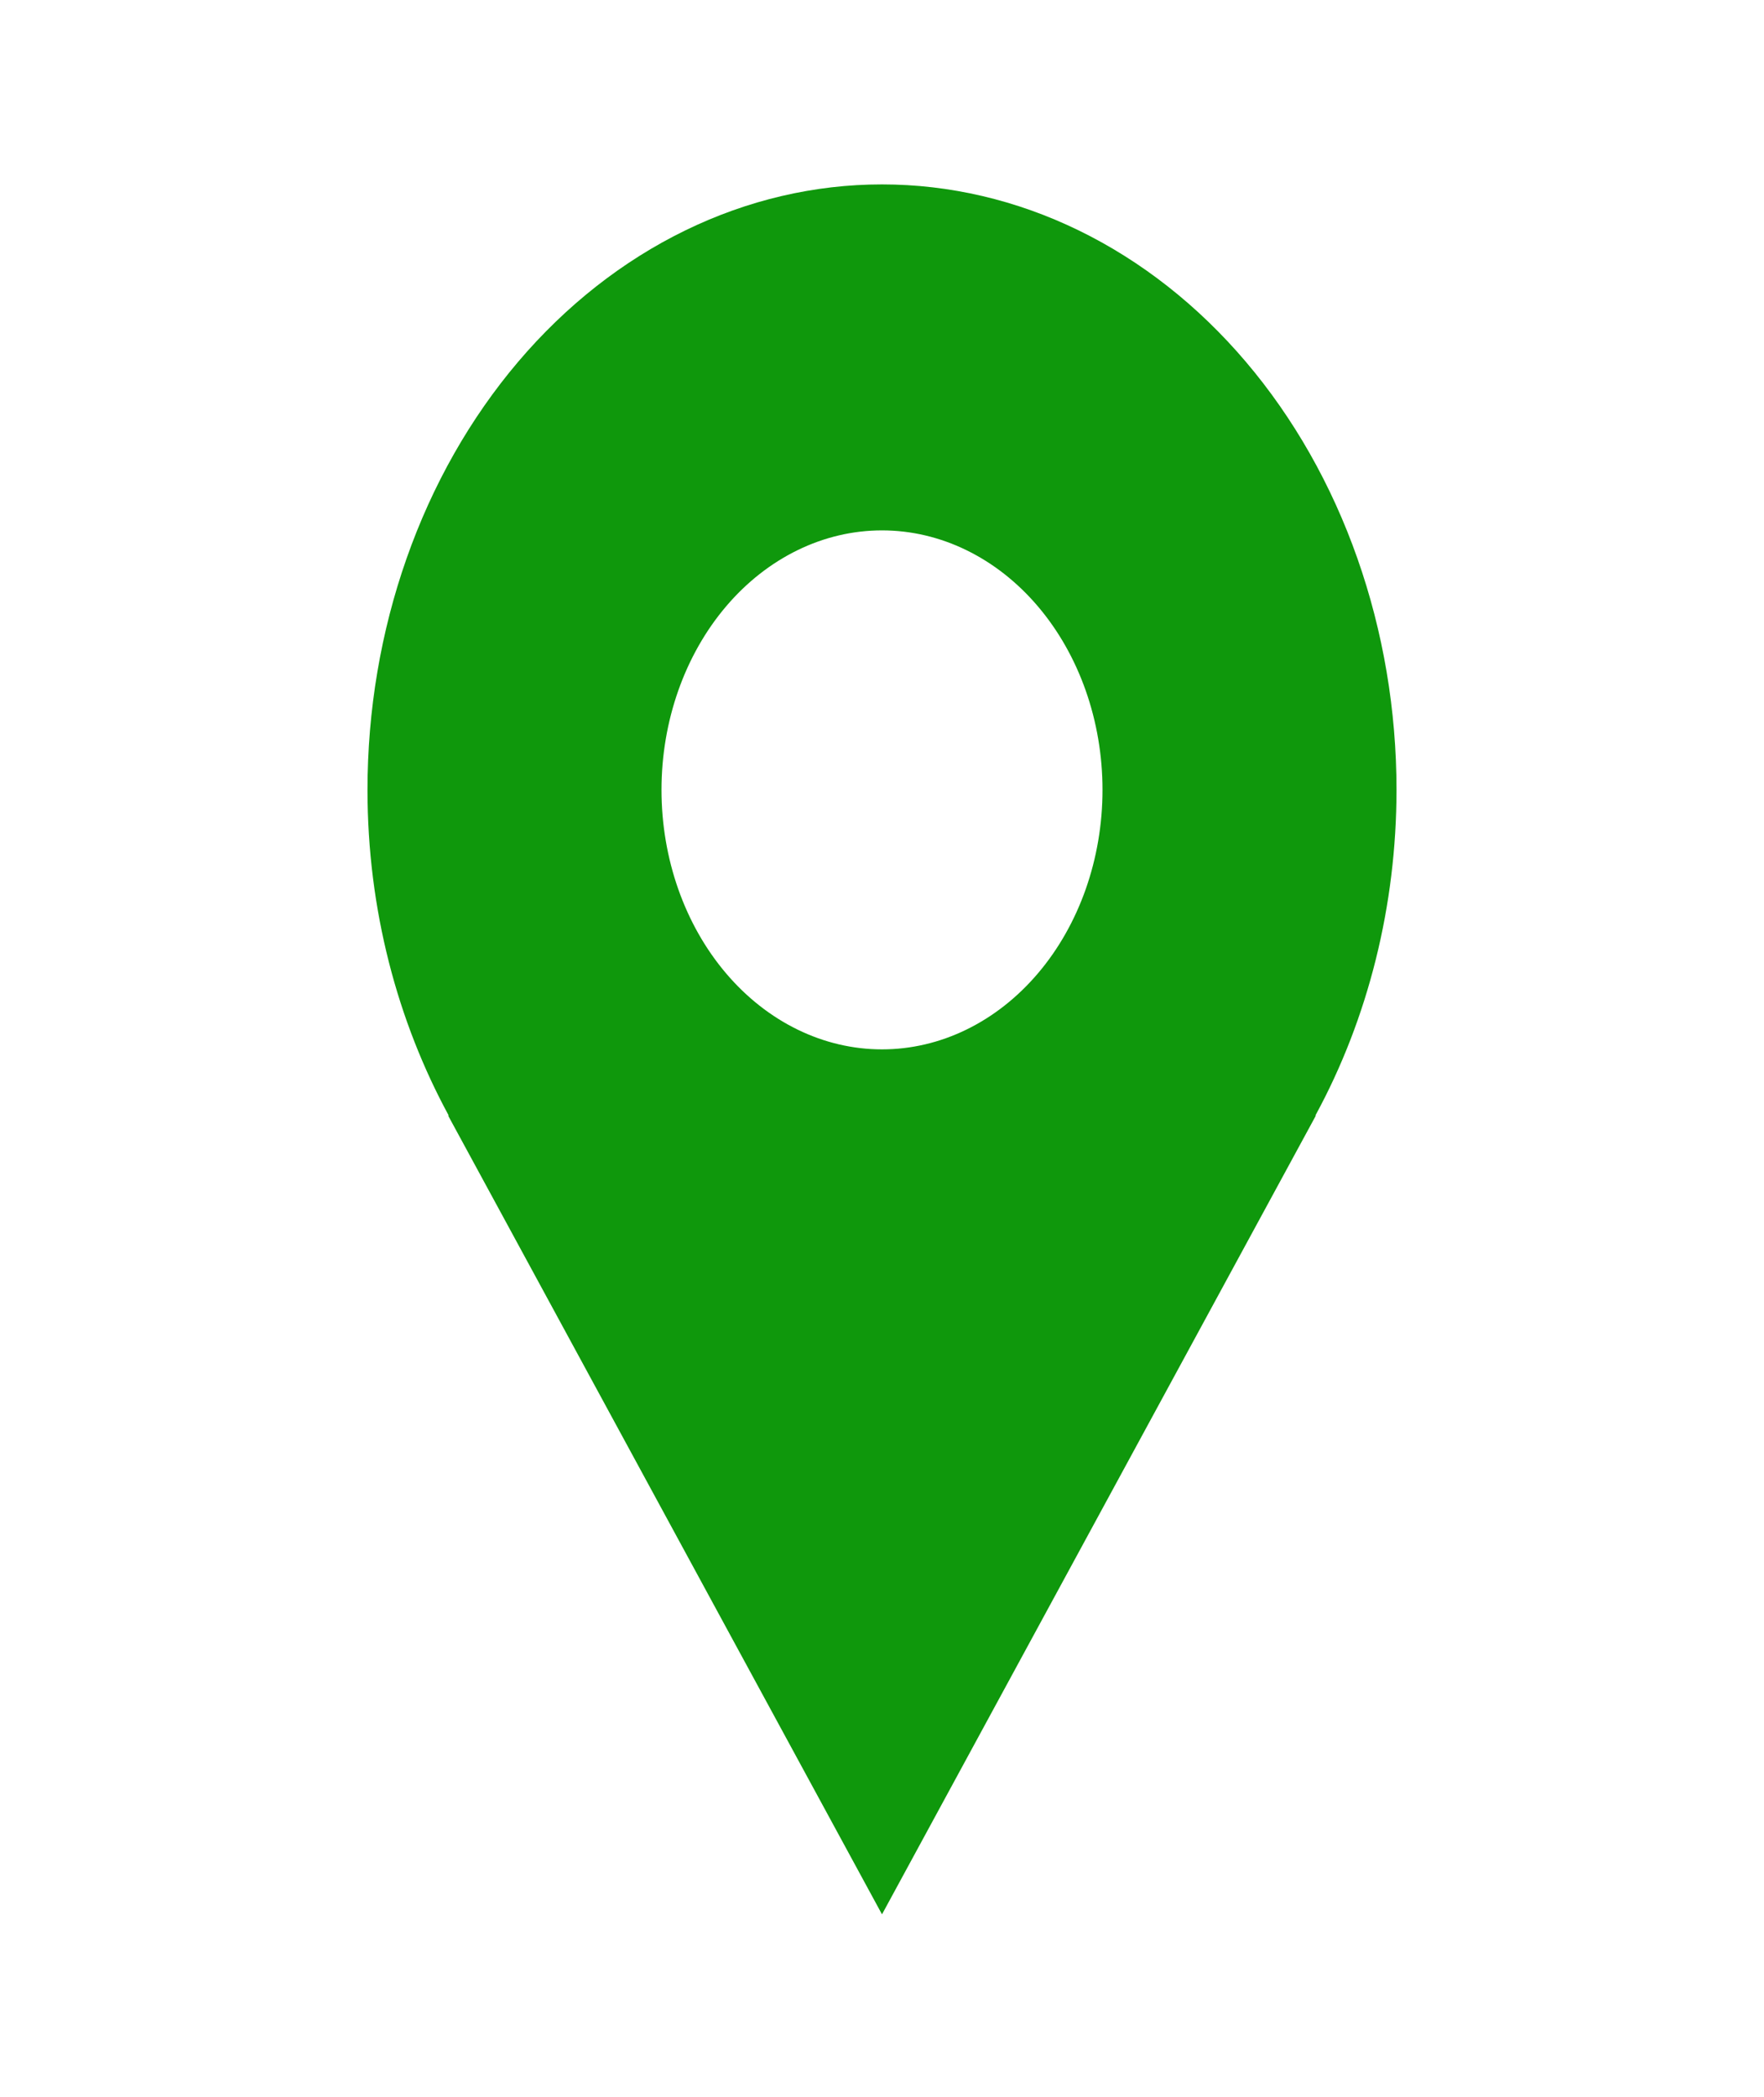 <svg width="85" height="101" viewBox="0 0 85 101" fill="none" xmlns="http://www.w3.org/2000/svg">
    <path d="M67.292 38.049C67.292 34.219 66.65 30.426 65.404 26.888C64.159 23.349 62.333 20.134 60.03 17.425C57.728 14.717 54.995 12.569 51.987 11.103C48.98 9.637 45.756 8.883 42.5 8.883C39.244 8.883 36.02 9.637 33.013 11.103C30.005 12.569 27.272 14.717 24.97 17.425C22.668 20.134 20.841 23.349 19.596 26.888C18.35 30.426 17.708 34.219 17.708 38.049C17.708 43.828 19.16 49.203 21.622 53.737H21.593C29.952 69.133 42.5 92.216 42.5 92.216L63.407 53.737H63.382C65.933 49.055 67.29 43.611 67.292 38.049V38.049ZM42.5 50.549C39.682 50.549 36.98 49.232 34.987 46.888C32.994 44.544 31.875 41.365 31.875 38.049C31.875 34.734 32.994 31.555 34.987 29.21C36.98 26.866 39.682 25.549 42.5 25.549C45.318 25.549 48.02 26.866 50.013 29.21C52.006 31.555 53.125 34.734 53.125 38.049C53.125 41.365 52.006 44.544 50.013 46.888C48.02 49.232 45.318 50.549 42.5 50.549Z" fill="#0F980C"/>
</svg>

